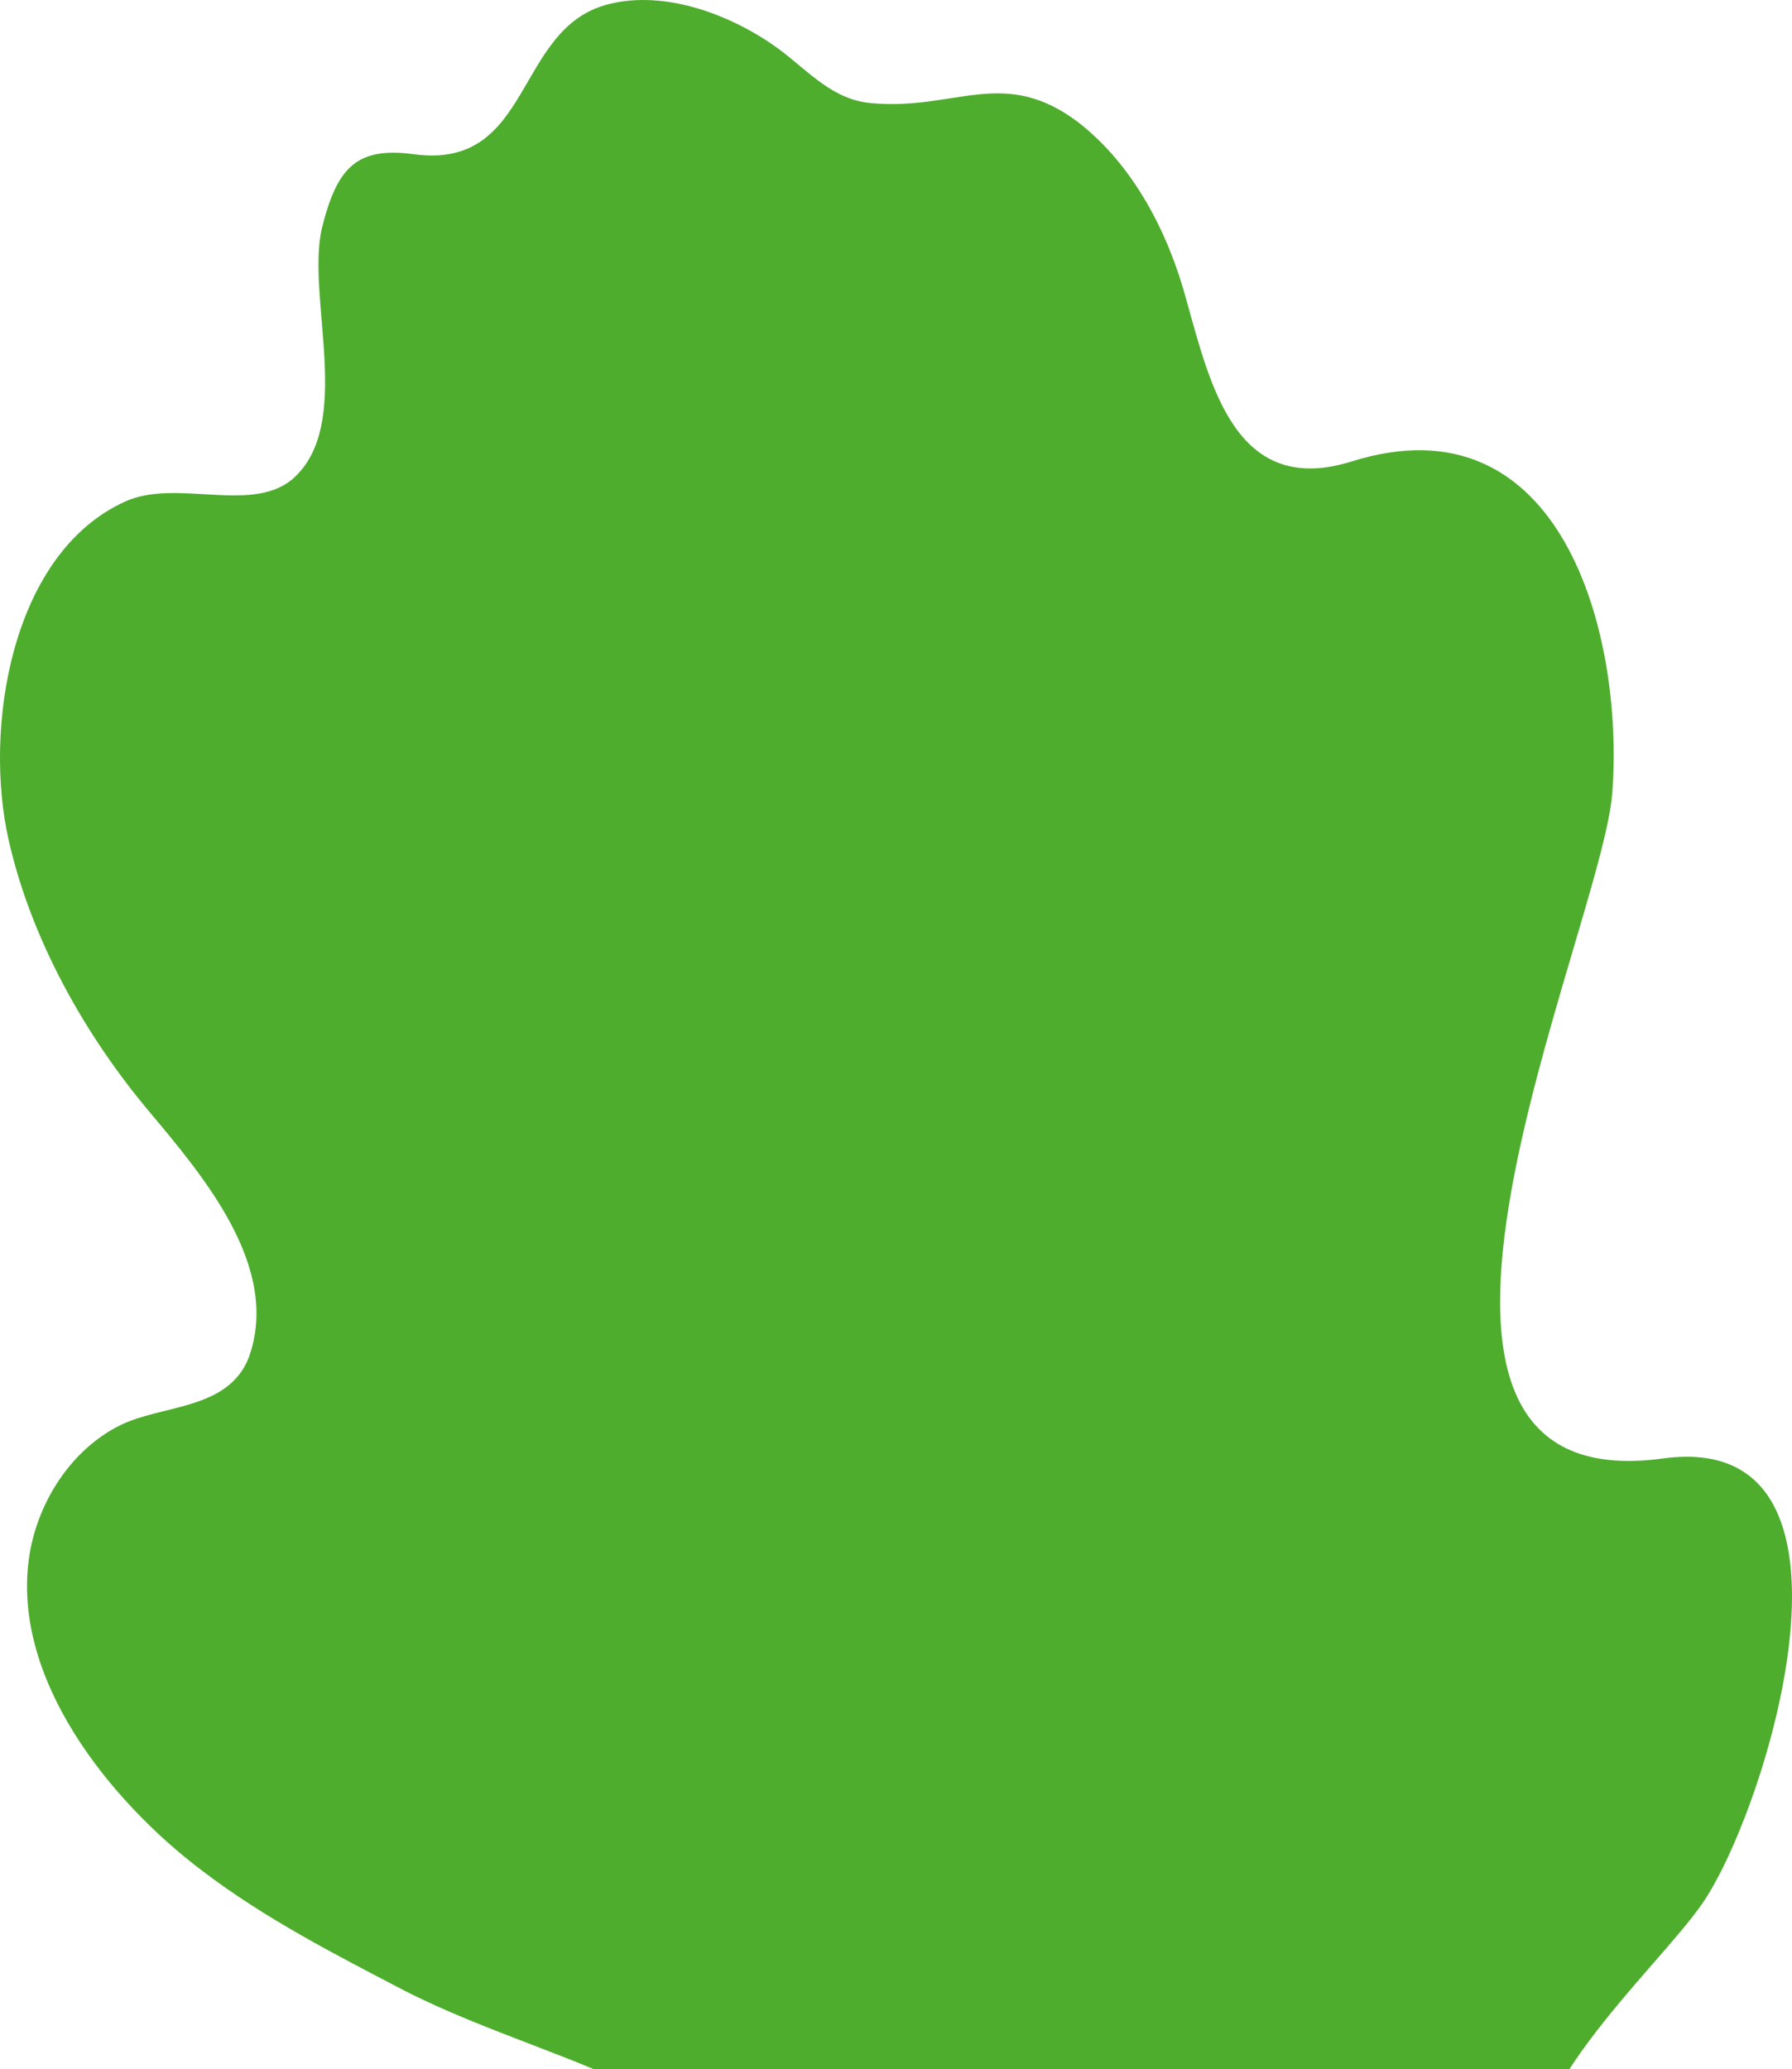 <svg width="110" height="127" viewBox="0 0 110 127" fill="none" xmlns="http://www.w3.org/2000/svg">
<path d="M66.313 185.939C64.841 182.903 62.542 180.879 60.702 178.118C58.586 174.898 59.966 173.426 60.886 170.113C62.818 163.028 52.883 160.82 48.56 156.956C45.616 154.287 42.948 151.159 44.052 146.926C45.064 143.338 48.56 143.062 50.307 140.026C53.251 134.689 44.052 130.732 40.373 128.8C35.406 126.224 29.886 124.752 24.827 122.175C20.596 119.967 16.272 117.759 12.409 114.815C6.798 110.582 0.542 102.945 1.83 95.308C2.382 92.088 4.406 88.959 7.35 87.487C9.925 86.199 13.973 86.567 15.26 83.347C17.284 77.826 12.501 72.213 9.189 68.257C5.234 63.564 1.922 57.676 0.542 51.603C-1.021 44.794 0.634 34.029 7.625 30.808C10.753 29.336 15.352 31.544 17.928 29.428C21.791 26.116 18.756 18.203 19.768 13.97C20.688 10.29 21.883 9.002 25.379 9.462C32.738 10.474 31.542 1.733 37.337 0.261C40.925 -0.659 45.064 0.997 47.824 3.021C49.663 4.401 51.135 6.149 53.527 6.333C58.678 6.794 61.622 4.033 66.221 7.53C69.625 10.198 71.74 14.338 72.844 18.479C74.316 23.724 75.88 30.532 82.963 28.324C95.841 24.276 99.704 38.905 98.968 48.659C98.324 57.124 81.951 92.272 102.096 89.511C115.71 87.671 108.443 111.134 104.488 116.839C101.544 121.071 92.161 129.168 94.369 135.057C95.749 138.737 99.428 136.989 101.912 138.921C104.304 140.762 104.58 144.994 103.752 147.571C101.912 153.275 96.485 156.68 92.897 161.096C91.333 163.028 89.034 166.157 88.574 168.549C88.022 171.677 90.414 175.174 90.414 178.394C90.506 181.707 88.482 183.363 87.378 186.123C85.906 189.528 86.182 193.484 84.251 196.704C83.331 198.269 82.503 199.281 80.663 199.557C79.743 199.741 78.915 198.821 78.179 198.913C77.443 199.005 77.076 200.109 76.248 200.201C69.9 201.029 68.429 190.356 66.313 185.939Z" fill="#4EAD2D"/>
</svg>
